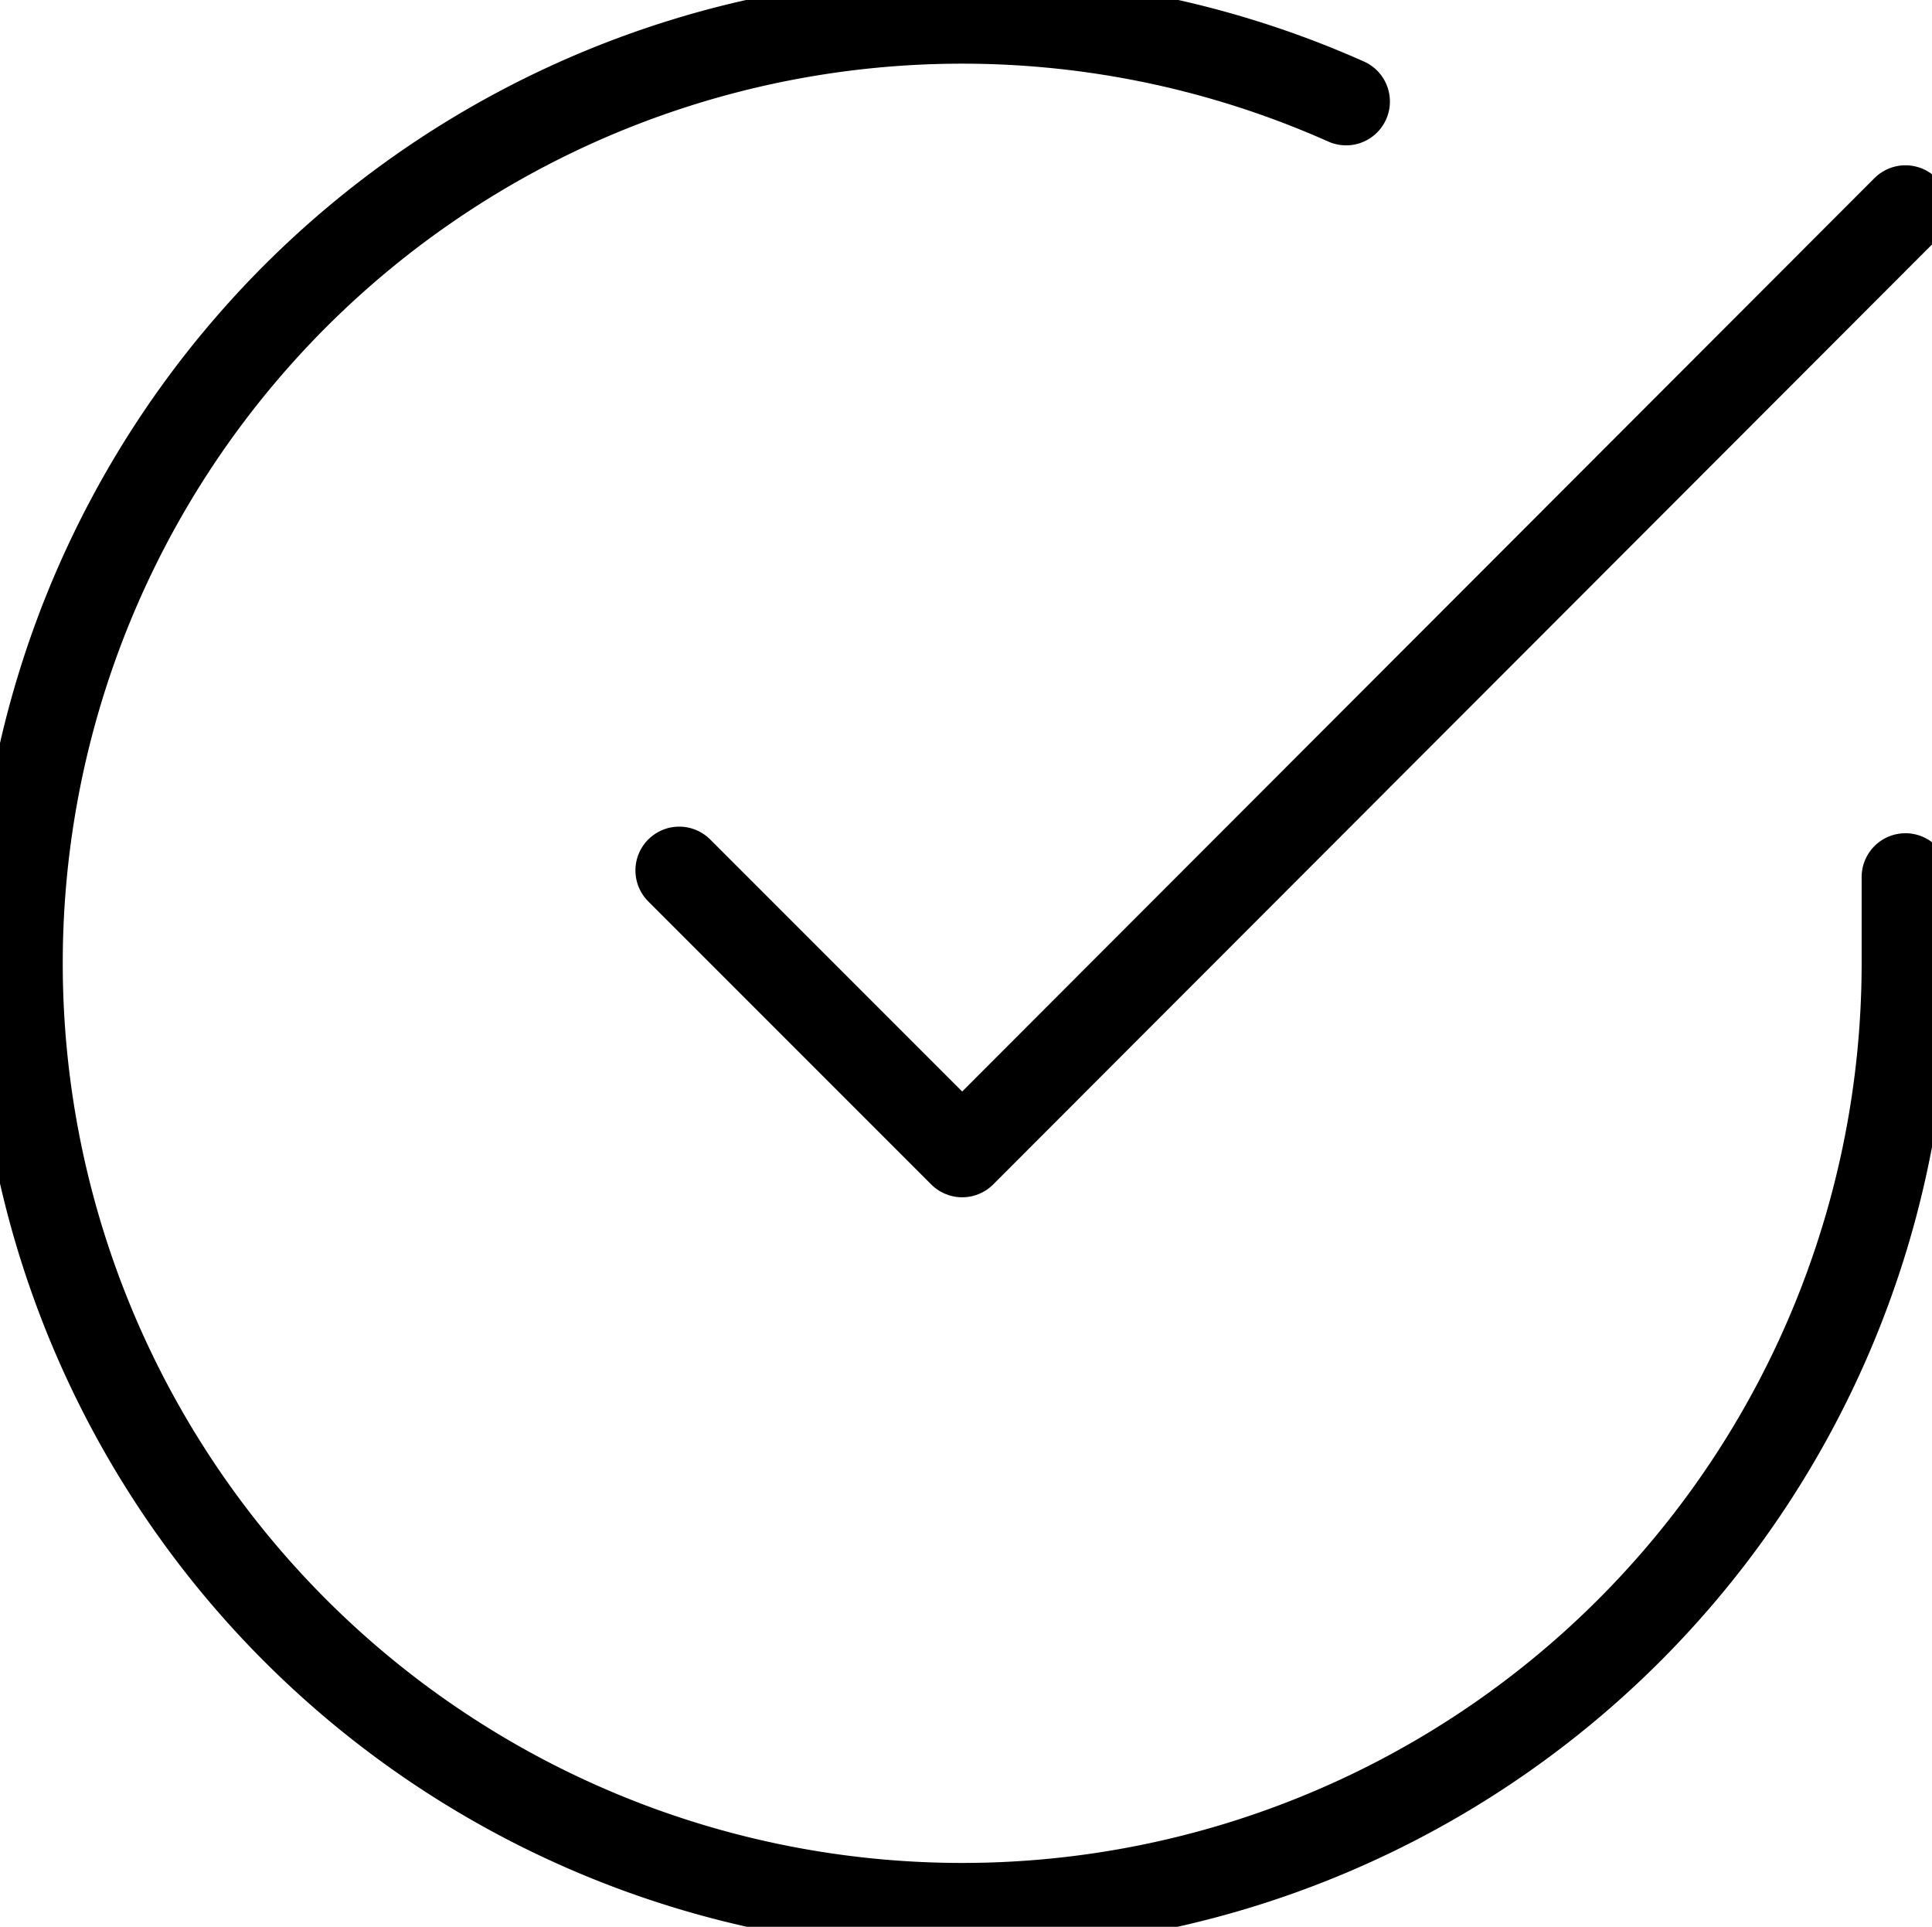 <svg xmlns="http://www.w3.org/2000/svg" width="154.372" height="153.925" viewBox="0 0 154.372 153.925">
  <g id="Icon_feather-check-circle" data-name="Icon feather-check-circle" transform="translate(-1.486 -1.408)">
    <path id="Pfad_4" data-name="Pfad 4" d="M153.736,71.472v6.934A75.368,75.368,0,1,1,109.043,9.519" transform="translate(0 0)" fill="none" stroke="#000" stroke-linecap="round" stroke-linejoin="round" stroke-width="7"/>
    <path id="Pfad_5" data-name="Pfad 5" d="M111.478,6,36.11,81.443,13.5,58.833" transform="translate(42.258 12.111)" fill="none" stroke="#000" stroke-linecap="round" stroke-linejoin="round" stroke-width="7"/>
  </g>
</svg>

